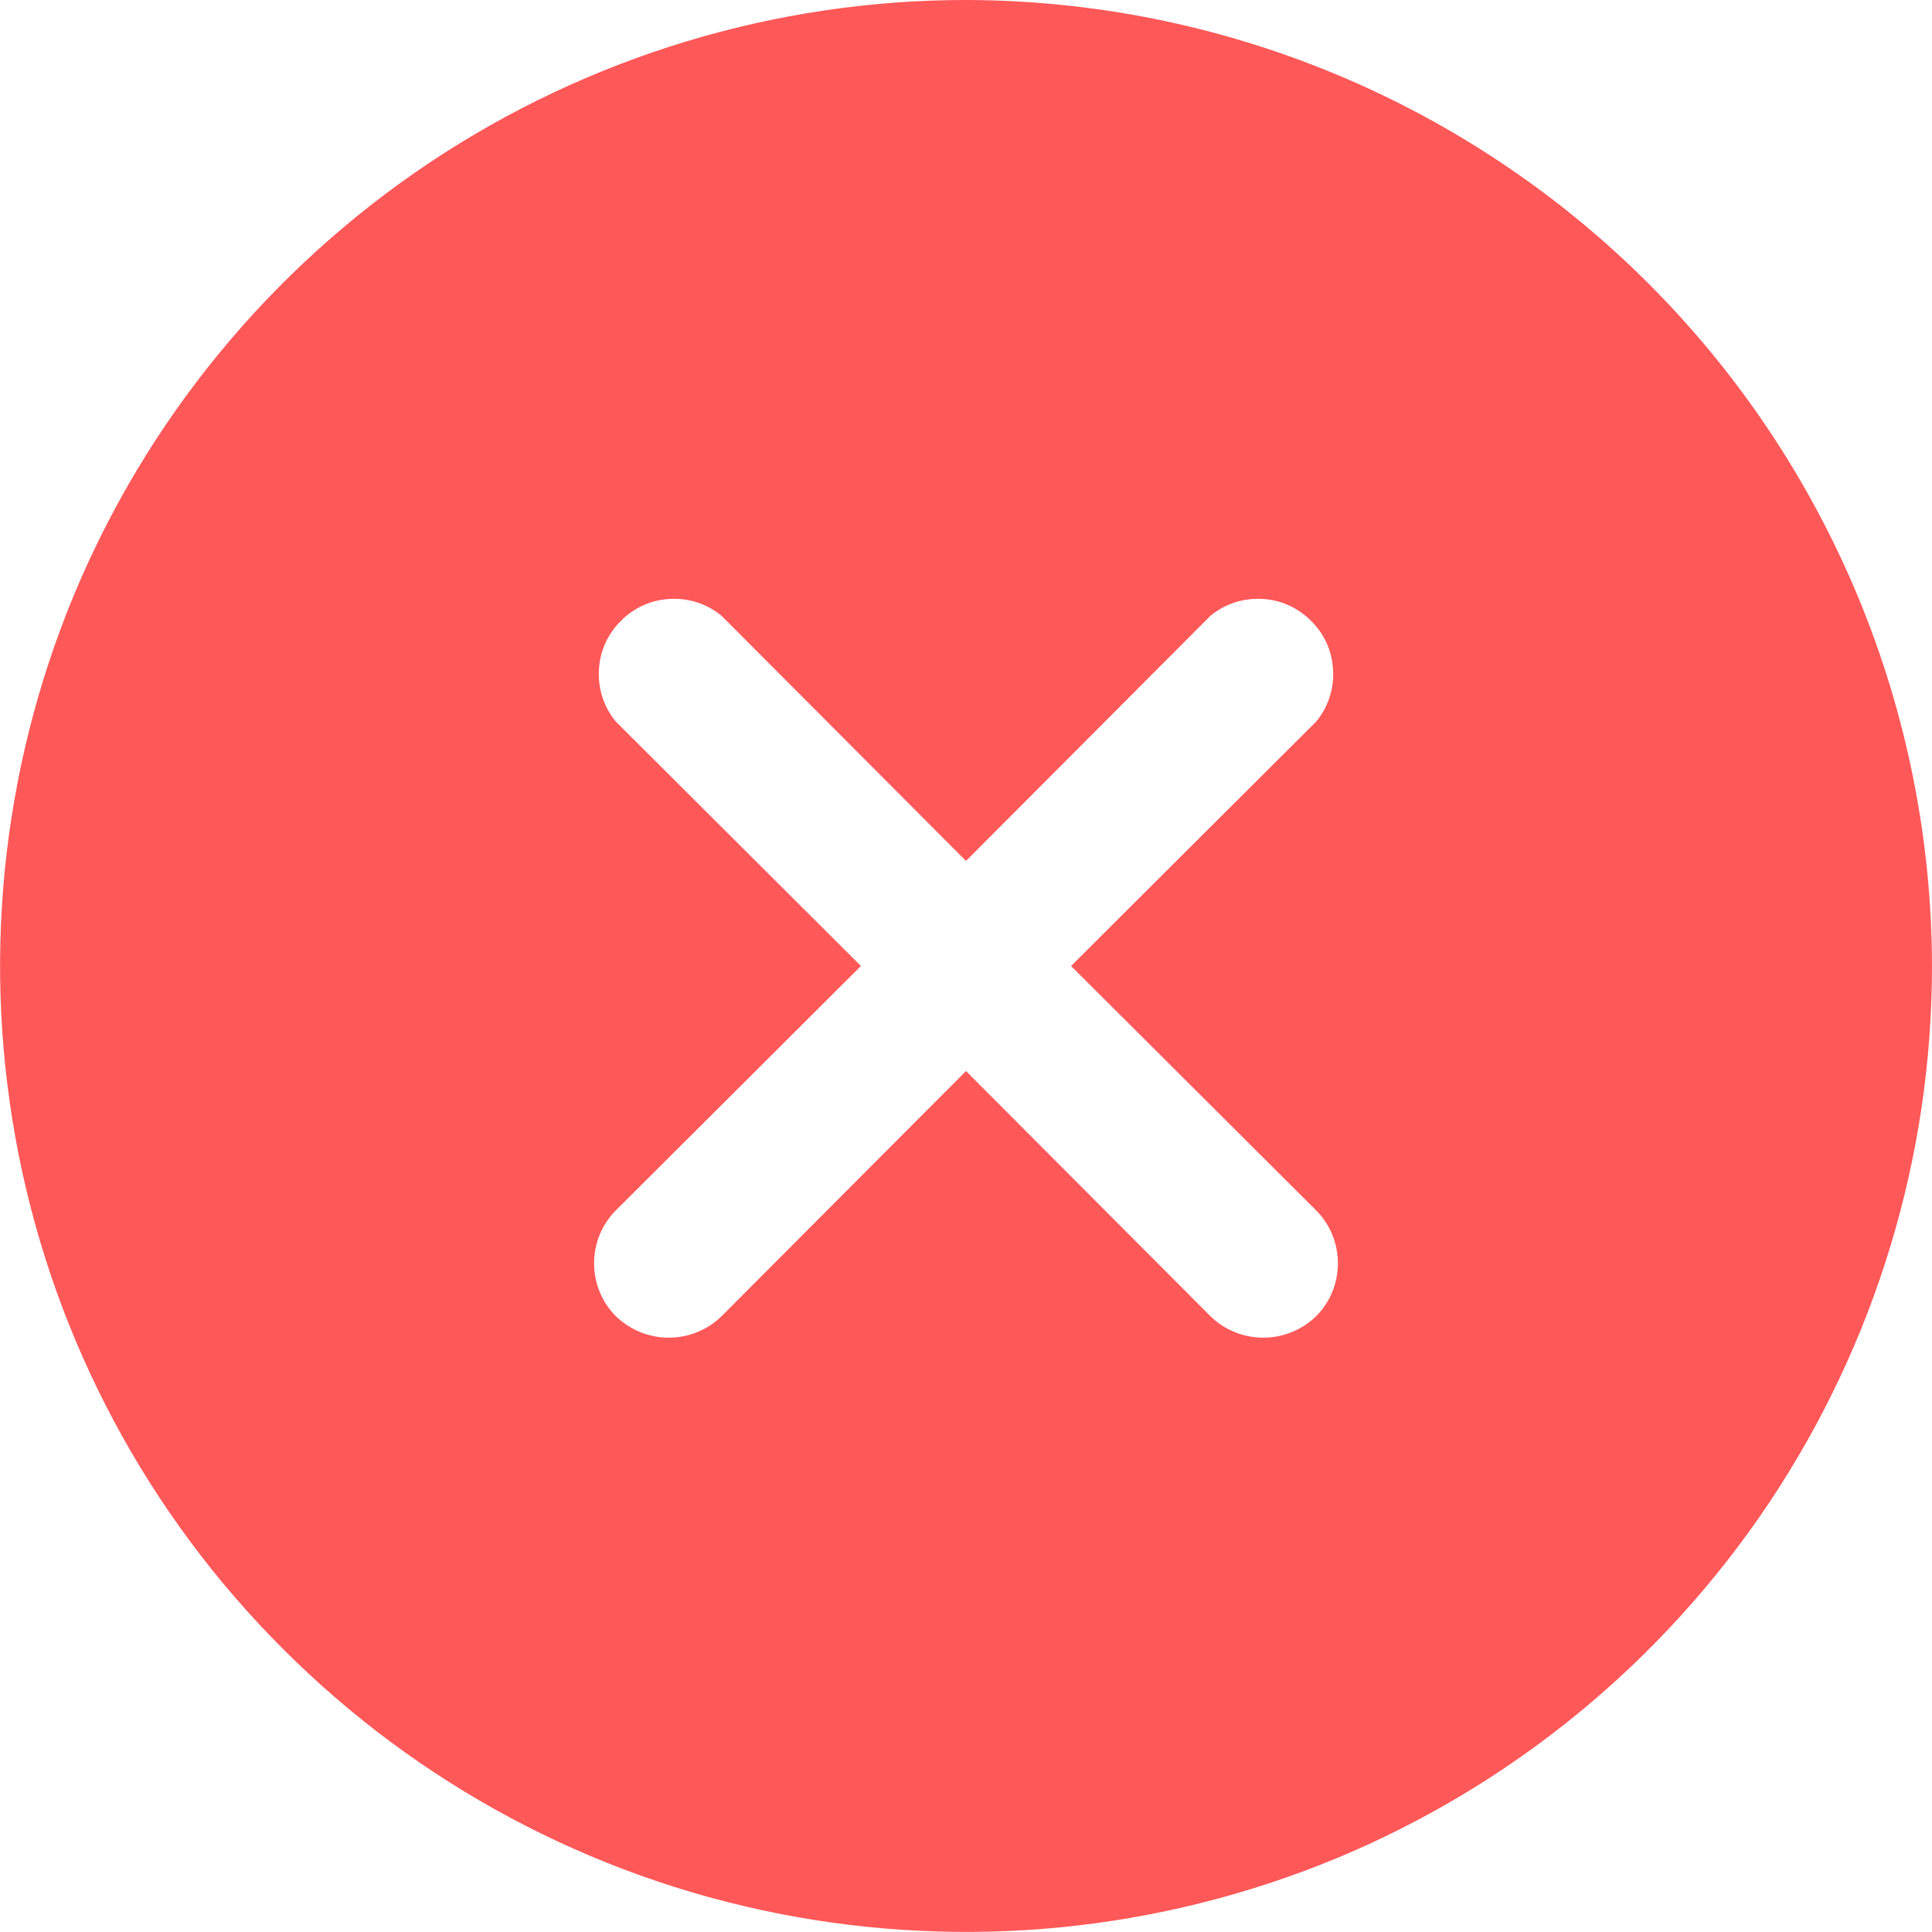 <svg width="8" height="8" viewBox="0 0 8 8" fill="none" xmlns="http://www.w3.org/2000/svg">
<path d="M4 0C3.209 0 2.436 0.235 1.778 0.674C1.12 1.114 0.607 1.738 0.304 2.469C0.002 3.2 -0.077 4.004 0.077 4.78C0.231 5.556 0.612 6.269 1.172 6.828C1.731 7.388 2.444 7.769 3.22 7.923C3.996 8.077 4.8 7.998 5.531 7.696C6.262 7.393 6.886 6.88 7.326 6.222C7.765 5.564 8 4.791 8 4C7.998 2.94 7.576 1.924 6.826 1.174C6.076 0.424 5.06 0.002 4 0ZM5.45 5.012C5.508 5.07 5.54 5.149 5.54 5.231C5.54 5.313 5.508 5.392 5.45 5.45C5.391 5.507 5.313 5.539 5.231 5.539C5.149 5.539 5.07 5.507 5.012 5.45L4 4.435L2.988 5.45C2.93 5.507 2.851 5.539 2.769 5.539C2.687 5.539 2.609 5.507 2.55 5.45C2.492 5.392 2.46 5.313 2.46 5.231C2.46 5.149 2.492 5.07 2.55 5.012L3.565 4L2.55 2.988C2.501 2.929 2.476 2.853 2.48 2.776C2.483 2.698 2.516 2.625 2.571 2.571C2.625 2.516 2.698 2.483 2.776 2.48C2.853 2.476 2.929 2.501 2.988 2.55L4 3.565L5.012 2.55C5.071 2.501 5.147 2.476 5.224 2.48C5.302 2.483 5.375 2.516 5.429 2.571C5.484 2.625 5.517 2.698 5.52 2.776C5.524 2.853 5.499 2.929 5.45 2.988L4.435 4L5.45 5.012Z" fill="#FF5858"/>
</svg>
